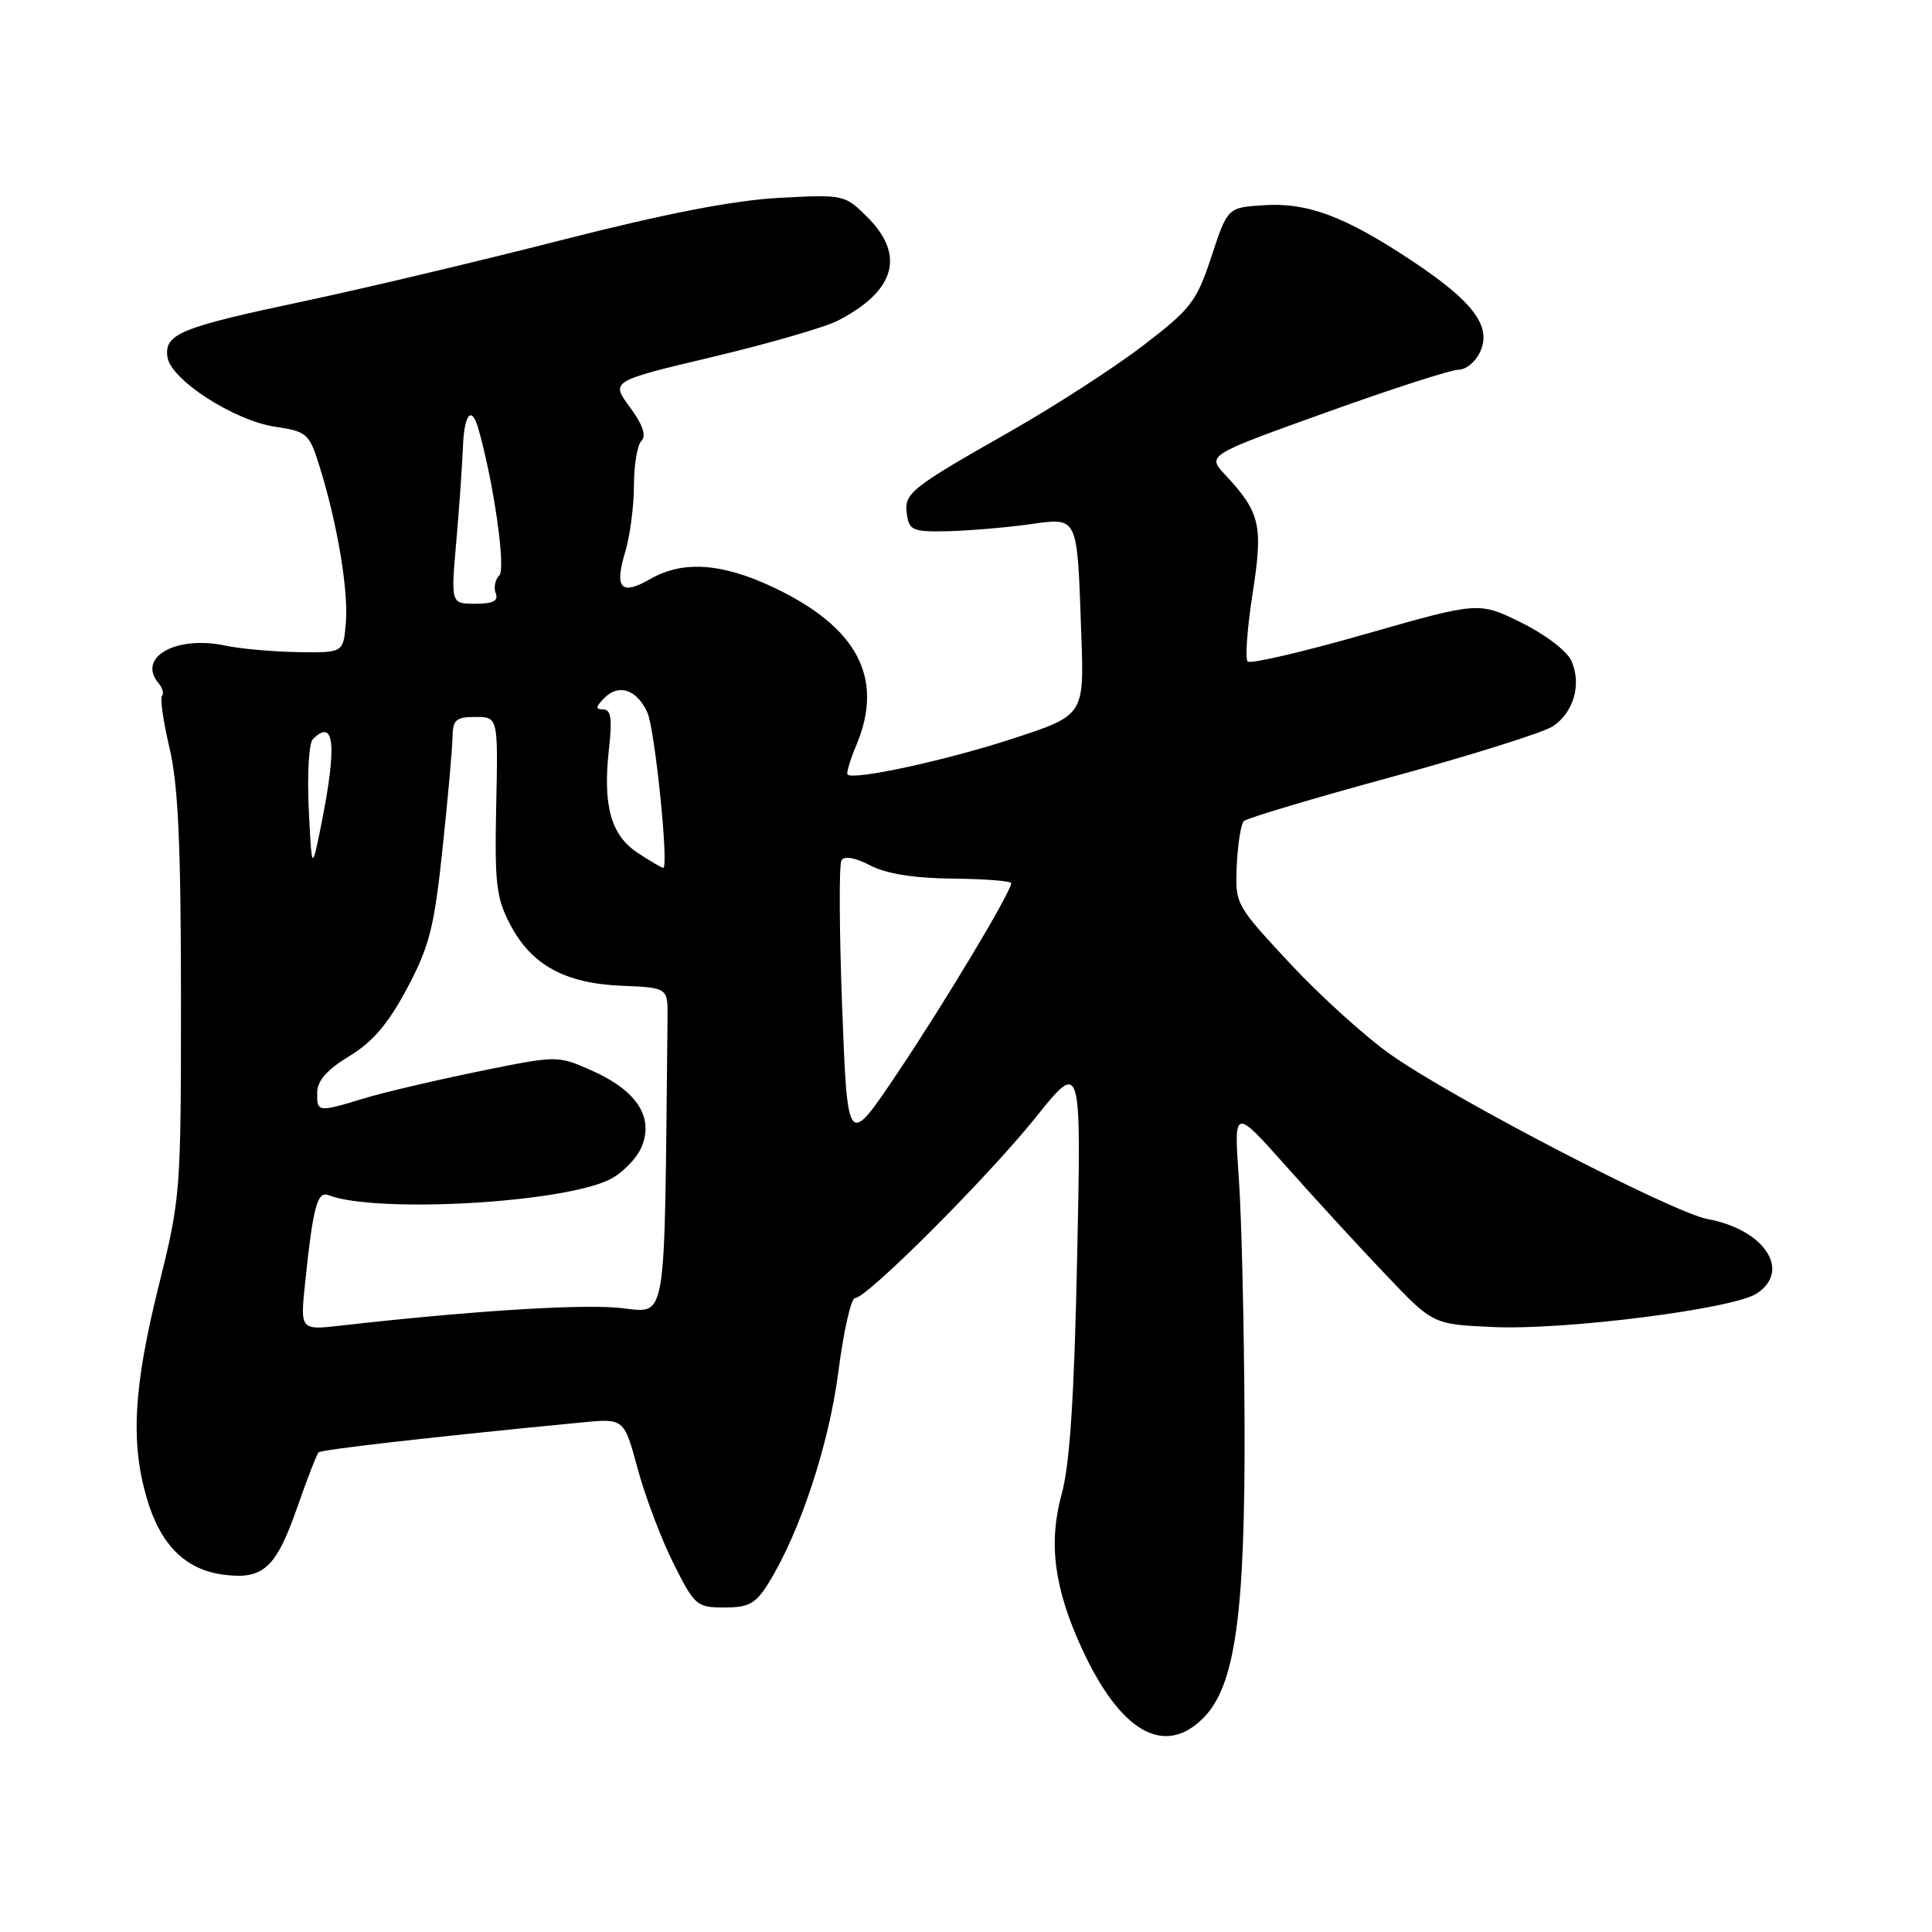<?xml version="1.0" encoding="UTF-8" standalone="no"?>
<!DOCTYPE svg PUBLIC "-//W3C//DTD SVG 1.1//EN" "http://www.w3.org/Graphics/SVG/1.1/DTD/svg11.dtd" >
<svg xmlns="http://www.w3.org/2000/svg" xmlns:xlink="http://www.w3.org/1999/xlink" version="1.1" viewBox="0 0 256 256">
 <g >
 <path fill="currentColor"
d=" M 159.43 227.66 C 163.69 223.40 165.01 213.88 164.91 188.30 C 164.85 175.76 164.52 161.28 164.15 156.12 C 163.49 146.75 163.49 146.75 170.50 154.62 C 174.35 158.95 180.28 165.41 183.69 168.98 C 189.88 175.48 189.88 175.48 197.85 175.84 C 207.38 176.27 229.59 173.45 232.75 171.41 C 237.41 168.40 233.82 162.93 226.26 161.53 C 221.64 160.67 192.77 145.70 184.36 139.80 C 180.99 137.44 174.95 131.98 170.94 127.67 C 163.69 119.88 163.65 119.81 163.88 114.67 C 164.01 111.83 164.43 109.19 164.81 108.80 C 165.19 108.42 174.04 105.77 184.48 102.93 C 194.92 100.08 204.48 97.07 205.74 96.25 C 208.54 94.41 209.61 90.63 208.20 87.53 C 207.61 86.24 204.67 84.01 201.54 82.48 C 195.94 79.73 195.94 79.73 180.95 84.01 C 172.71 86.37 165.67 88.01 165.32 87.65 C 164.97 87.30 165.26 83.26 165.97 78.69 C 167.39 69.58 167.01 67.92 162.34 62.91 C 159.93 60.32 159.93 60.32 175.72 54.65 C 184.40 51.53 192.30 48.98 193.27 48.99 C 194.25 48.99 195.53 47.93 196.13 46.62 C 197.67 43.23 195.24 39.98 187.14 34.59 C 178.24 28.68 173.28 26.81 167.45 27.19 C 162.66 27.50 162.66 27.50 160.52 34.00 C 158.55 39.98 157.82 40.92 151.44 45.81 C 147.62 48.73 139.78 53.80 134.00 57.09 C 120.49 64.77 119.77 65.35 120.17 68.17 C 120.47 70.27 120.99 70.49 125.50 70.39 C 128.25 70.33 133.06 69.93 136.20 69.50 C 142.99 68.58 142.70 67.98 143.28 84.14 C 143.66 94.79 143.66 94.79 134.08 97.91 C 125.32 100.77 113.09 103.42 112.30 102.63 C 112.12 102.45 112.65 100.68 113.49 98.69 C 117.18 89.85 113.62 83.10 102.51 77.84 C 95.64 74.59 90.48 74.24 86.15 76.73 C 82.28 78.95 81.39 77.98 82.84 73.14 C 83.48 71.01 84.00 67.05 84.00 64.33 C 84.00 61.62 84.45 58.95 85.00 58.40 C 85.67 57.73 85.16 56.25 83.46 53.95 C 80.92 50.50 80.92 50.50 94.44 47.29 C 101.87 45.52 109.34 43.36 111.03 42.48 C 118.63 38.56 119.98 33.83 114.96 28.80 C 111.94 25.79 111.83 25.76 103.21 26.22 C 97.24 26.54 88.20 28.29 74.50 31.79 C 63.50 34.60 48.09 38.26 40.24 39.92 C 23.84 43.39 21.75 44.25 22.19 47.32 C 22.62 50.31 31.00 55.73 36.48 56.55 C 40.70 57.18 40.98 57.43 42.36 61.86 C 44.70 69.37 46.18 78.21 45.83 82.50 C 45.50 86.50 45.50 86.50 39.50 86.41 C 36.20 86.36 31.84 85.97 29.80 85.54 C 23.36 84.17 18.16 87.08 20.97 90.47 C 21.53 91.14 21.75 91.92 21.47 92.20 C 21.19 92.48 21.63 95.59 22.46 99.11 C 23.61 103.96 23.97 111.90 23.98 132.00 C 23.98 158.08 23.94 158.69 21.00 170.50 C 17.68 183.87 17.28 191.21 19.48 198.63 C 21.30 204.76 24.60 208.01 29.65 208.66 C 34.89 209.33 36.58 207.78 39.40 199.70 C 40.70 195.96 41.97 192.69 42.22 192.45 C 42.60 192.07 57.54 190.37 77.09 188.48 C 82.69 187.94 82.69 187.94 84.49 194.60 C 85.48 198.27 87.61 203.91 89.23 207.14 C 92.04 212.76 92.31 213.00 96.00 213.00 C 99.25 213.00 100.14 212.50 101.85 209.74 C 106.02 202.99 109.84 191.43 111.09 181.75 C 111.78 176.39 112.77 172.00 113.30 172.00 C 114.88 172.00 130.88 155.99 137.28 148.01 C 143.28 140.52 143.28 140.52 142.73 166.51 C 142.34 185.16 141.76 194.05 140.67 198.00 C 138.90 204.46 139.68 210.45 143.34 218.41 C 148.43 229.49 154.25 232.84 159.43 227.66 Z  M 40.44 169.88 C 41.49 159.86 42.04 157.80 43.53 158.37 C 49.78 160.77 74.09 159.45 80.66 156.35 C 82.39 155.53 84.36 153.54 85.03 151.94 C 86.66 147.98 84.35 144.48 78.34 141.82 C 73.84 139.84 73.84 139.84 63.38 141.98 C 57.62 143.16 50.79 144.76 48.21 145.55 C 42.09 147.41 41.99 147.39 42.03 144.75 C 42.05 143.19 43.36 141.71 46.29 139.94 C 49.38 138.07 51.45 135.64 53.94 130.96 C 56.89 125.42 57.53 122.93 58.63 112.53 C 59.34 105.91 59.93 99.26 59.96 97.75 C 59.99 95.37 60.40 95.00 63.00 95.00 C 66.00 95.00 66.00 95.00 65.75 106.75 C 65.53 117.04 65.76 119.00 67.60 122.50 C 70.42 127.88 74.86 130.31 82.41 130.62 C 88.50 130.87 88.50 130.87 88.45 134.94 C 87.98 177.33 88.60 173.82 81.71 173.27 C 76.19 172.82 61.82 173.76 45.14 175.65 C 39.77 176.26 39.77 176.26 40.44 169.88 Z  M 111.59 133.51 C 111.21 123.33 111.16 114.54 111.50 114.00 C 111.88 113.38 113.33 113.64 115.31 114.67 C 117.43 115.78 121.09 116.37 126.24 116.42 C 130.50 116.46 133.99 116.74 133.99 117.02 C 134.01 118.13 125.14 132.93 118.86 142.27 C 112.30 152.04 112.30 152.04 111.59 133.51 Z  M 40.91 107.20 C 40.69 102.63 40.93 98.47 41.45 97.95 C 44.30 95.11 44.67 98.66 42.62 109.00 C 41.32 115.50 41.32 115.50 40.91 107.20 Z  M 84.50 113.01 C 80.94 110.67 79.85 106.71 80.69 99.25 C 81.14 95.21 80.96 94.00 79.92 94.00 C 78.87 94.00 78.91 93.66 80.11 92.46 C 82.01 90.56 84.40 91.38 85.78 94.41 C 86.78 96.62 88.66 115.01 87.88 114.99 C 87.67 114.99 86.15 114.10 84.50 113.01 Z  M 60.46 71.75 C 60.86 67.21 61.25 61.59 61.34 59.25 C 61.50 54.87 62.48 53.67 63.37 56.75 C 65.40 63.83 67.05 75.35 66.17 76.23 C 65.61 76.79 65.39 77.86 65.69 78.62 C 66.07 79.62 65.32 80.00 62.98 80.00 C 59.74 80.00 59.74 80.00 60.46 71.75 Z "/>
</g>
</svg>